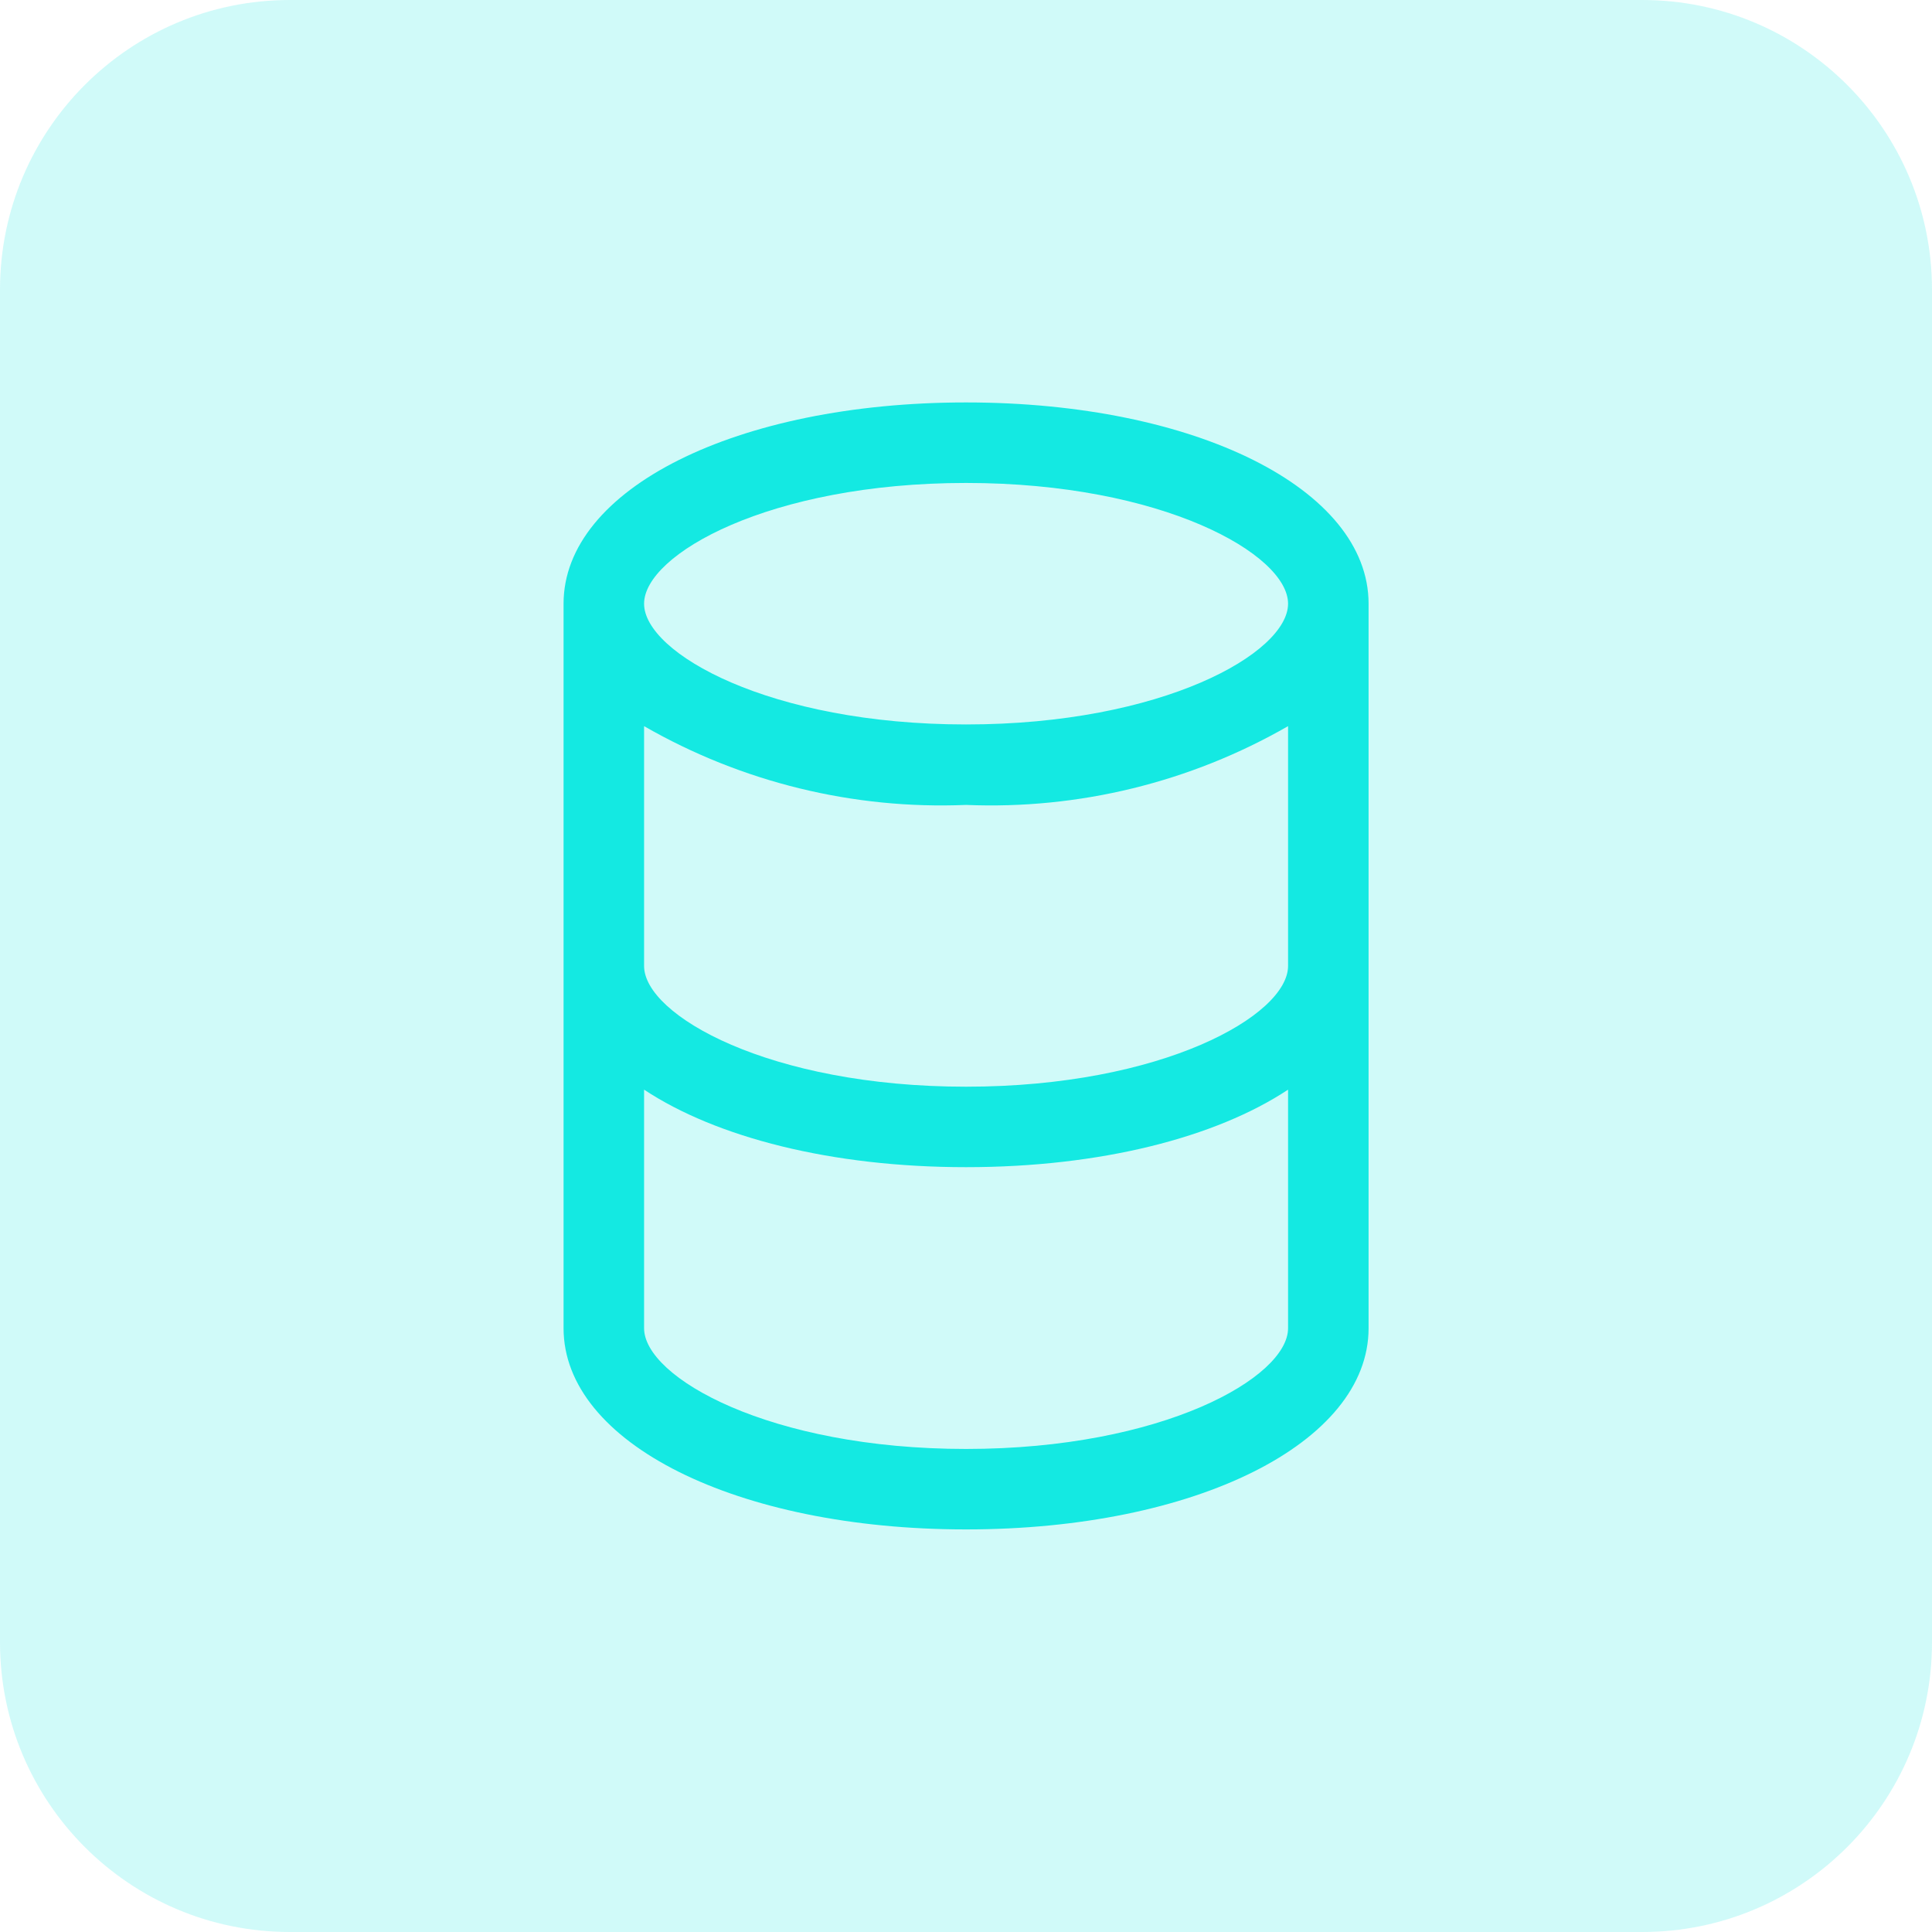 <svg width="40" height="40" viewBox="0 0 40 40" fill="none" xmlns="http://www.w3.org/2000/svg">
<path d="M0 6C0 2.686 2.686 0 6 0H34C37.314 0 40 2.686 40 6V34C40 37.314 37.314 40 34 40H6C2.686 40 0 37.314 0 34V6Z" fill="#14E9E2" fill-opacity="0.2"/>
<path d="M20.001 8.332C15.25 8.332 11.668 10.124 11.668 12.499V27.499C11.668 29.874 15.25 31.665 20.001 31.665C24.753 31.665 28.335 29.874 28.335 27.499V12.499C28.335 10.124 24.753 8.332 20.001 8.332ZM20.001 9.999C24.07 9.999 26.668 11.479 26.668 12.499C26.668 13.519 24.07 14.999 20.001 14.999C15.933 14.999 13.335 13.519 13.335 12.499C13.335 11.479 15.931 9.999 20.001 9.999ZM20.001 29.999C15.931 29.999 13.335 28.517 13.335 27.499V22.56C14.83 23.549 17.215 24.165 20.001 24.165C22.788 24.165 25.173 23.549 26.668 22.56V27.499C26.668 28.517 24.07 29.999 20.001 29.999ZM20.001 22.499C15.931 22.499 13.335 21.019 13.335 19.999V15.034C15.358 16.197 17.669 16.762 20.001 16.665C22.333 16.762 24.645 16.197 26.668 15.034V19.999C26.668 21.019 24.071 22.499 20.001 22.499Z" fill="#14E9E2"/>
</svg>
